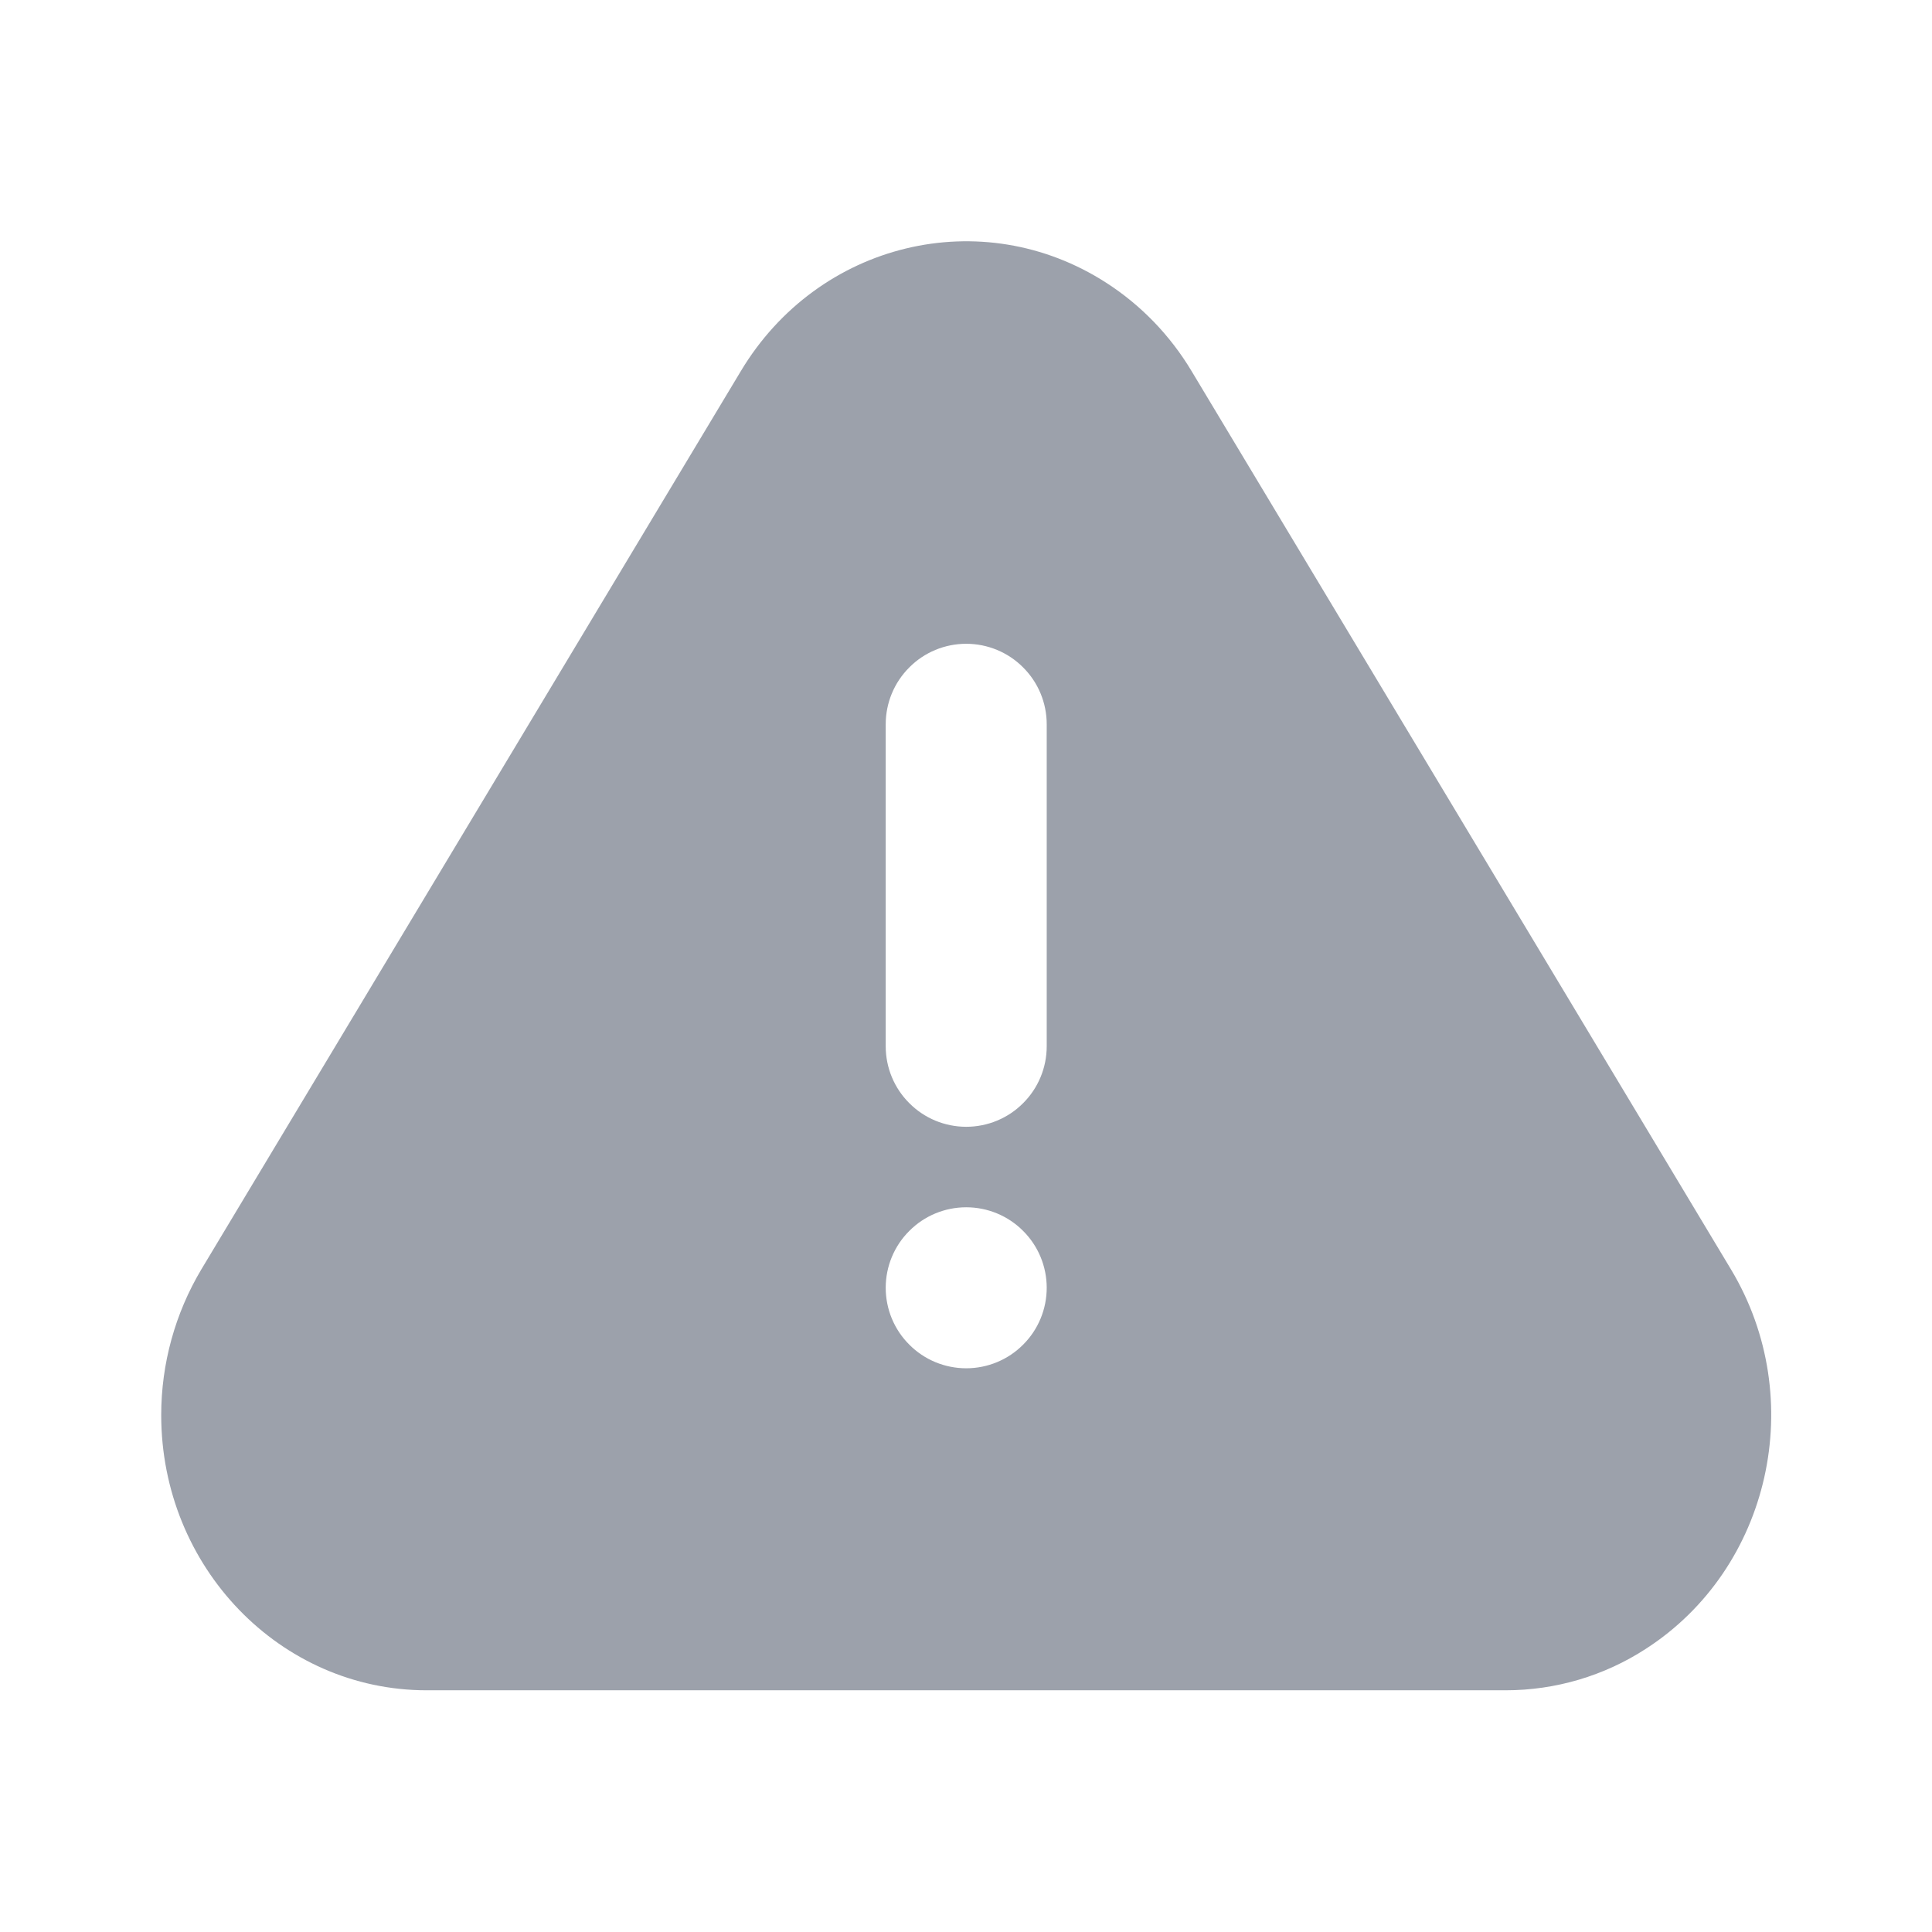 <svg width="18" height="18" viewBox="0 0 18 18" fill="none" xmlns="http://www.w3.org/2000/svg">
<path d="M11.102 3.458L16.128 11.828C16.85 13.031 16.495 14.612 15.335 15.361C14.946 15.614 14.492 15.748 14.028 15.748H3.975C2.61 15.748 1.502 14.6 1.502 13.184C1.502 12.704 1.632 12.236 1.875 11.828L6.902 3.458C7.623 2.255 9.149 1.887 10.309 2.636C10.63 2.843 10.902 3.124 11.102 3.458ZM9.002 12.748C9.201 12.748 9.392 12.669 9.532 12.528C9.673 12.388 9.752 12.197 9.752 11.998C9.752 11.799 9.673 11.608 9.532 11.468C9.392 11.327 9.201 11.248 9.002 11.248C8.803 11.248 8.612 11.327 8.472 11.468C8.331 11.608 8.252 11.799 8.252 11.998C8.252 12.197 8.331 12.388 8.472 12.528C8.612 12.669 8.803 12.748 9.002 12.748ZM9.002 5.998C8.803 5.998 8.612 6.077 8.472 6.218C8.331 6.358 8.252 6.549 8.252 6.748V9.748C8.252 9.947 8.331 10.138 8.472 10.278C8.612 10.419 8.803 10.498 9.002 10.498C9.201 10.498 9.392 10.419 9.532 10.278C9.673 10.138 9.752 9.947 9.752 9.748V6.748C9.752 6.549 9.673 6.358 9.532 6.218C9.392 6.077 9.201 5.998 9.002 5.998Z" fill="#9CA1AB"/>
</svg>
